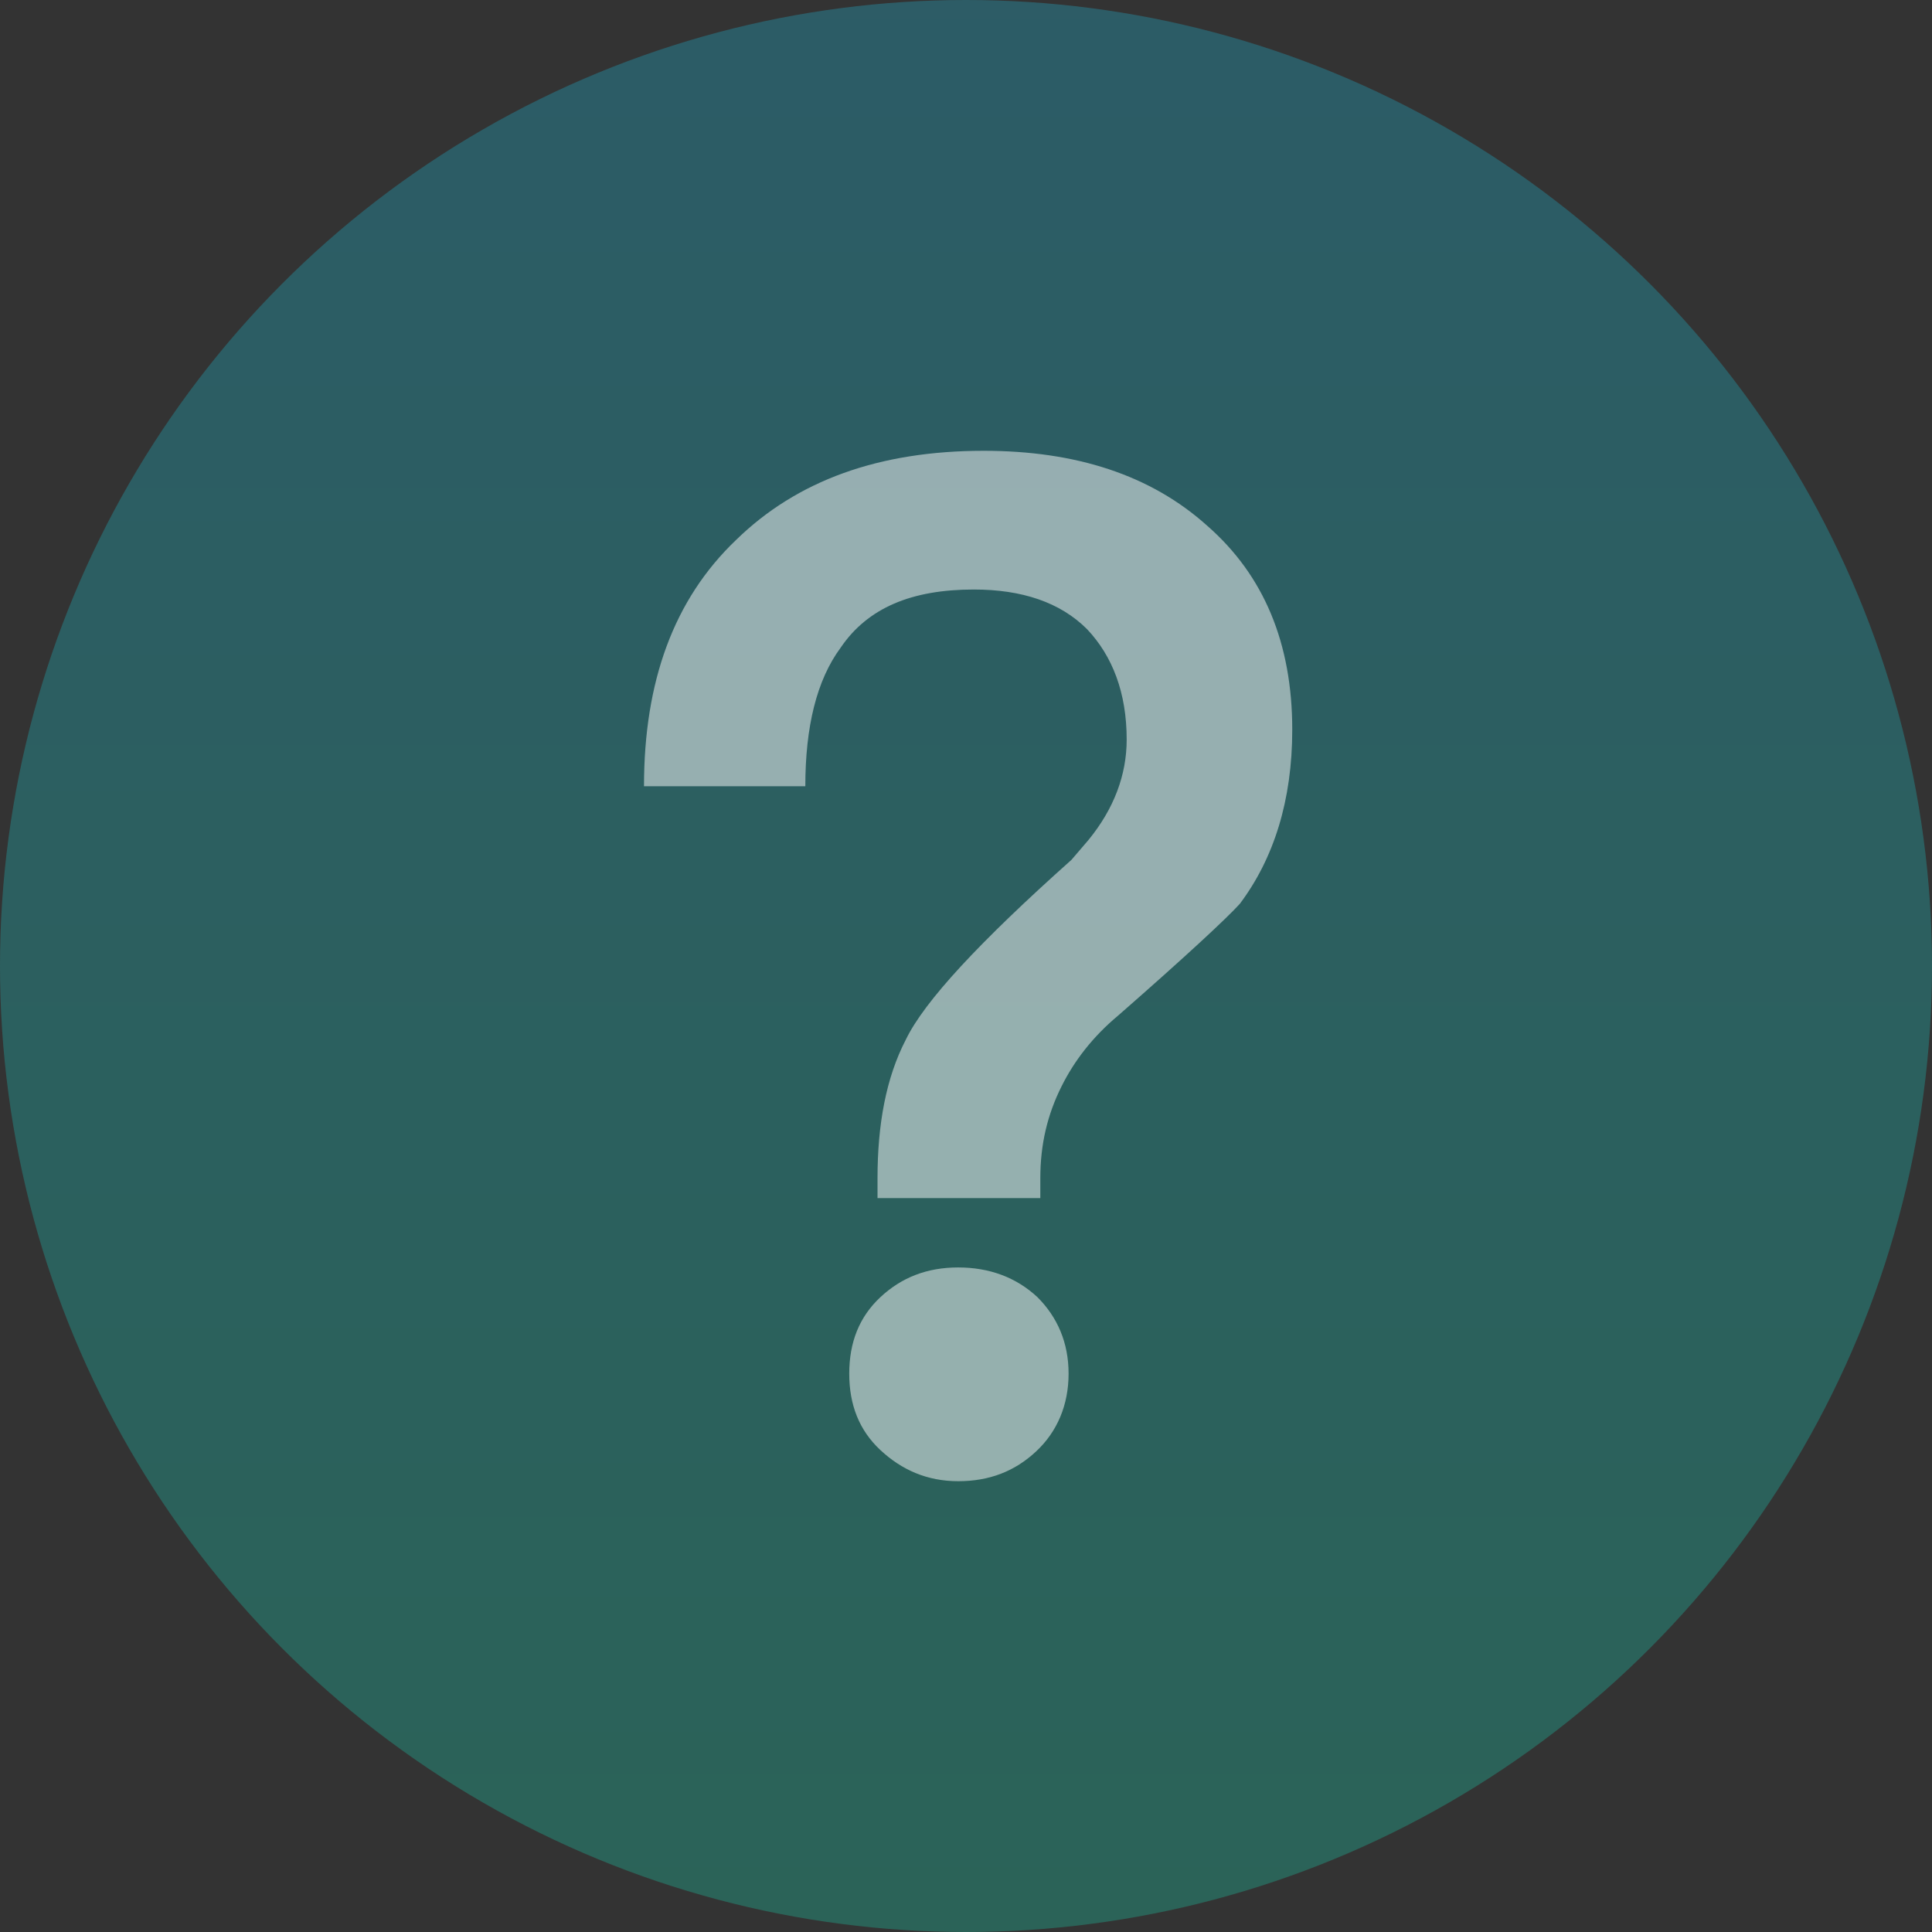 <?xml version="1.0" encoding="UTF-8"?>
<svg width="30px" height="30px" viewBox="0 0 30 30" version="1.1" xmlns="http://www.w3.org/2000/svg" xmlns:xlink="http://www.w3.org/1999/xlink">
    <rect x="0" y="0" width="30" height="30" fill="#333333" stroke="none"/>
    <!-- Generator: Sketch 52.5 (67469) - http://www.bohemiancoding.com/sketch -->
    <title>分组 8</title>
    <desc>Created with Sketch.</desc>
    <defs>
        <linearGradient x1="54.218%" y1="100%" x2="54.218%" y2="0%" id="linearGradient-1">
            <stop stop-color="#1AC6A4" offset="0%"></stop>
            <stop stop-color="#20AFD0" offset="100%"></stop>
        </linearGradient>
    </defs>
    <g id="Page-1" stroke="none" stroke-width="1" fill="none" fill-rule="evenodd">
        <g id="登陆" transform="translate(-60, -882)">
            <g id="分组-6" transform="translate(60, 468)">
                <g id="分组-4" transform="translate(0, 414)">
                    <g id="分组-8">
                        <circle id="椭圆形" fill="url(#linearGradient-1)" fill-rule="nonzero" opacity="0.329" cx="15" cy="15" r="15"></circle>
                        <path d="M15.275,7 C16.703,7 17.868,7.374 18.747,8.165 C19.626,8.934 20.066,9.989 20.066,11.33 C20.066,12.429 19.78,13.33 19.253,14.033 C19.055,14.253 18.418,14.846 17.363,15.769 C16.967,16.099 16.681,16.473 16.484,16.868 C16.264,17.308 16.154,17.769 16.154,18.297 L16.154,18.604 L13.626,18.604 L13.626,18.297 C13.626,17.462 13.758,16.736 14.066,16.143 C14.352,15.549 15.209,14.626 16.637,13.352 L16.901,13.044 C17.297,12.56 17.495,12.033 17.495,11.484 C17.495,10.758 17.275,10.187 16.879,9.769 C16.462,9.352 15.868,9.154 15.121,9.154 C14.154,9.154 13.473,9.44 13.055,10.055 C12.681,10.56 12.505,11.286 12.505,12.209 L10,12.209 C10,10.582 10.462,9.308 11.429,8.385 C12.374,7.462 13.648,7 15.275,7 Z M14.879,19.681 C15.363,19.681 15.78,19.835 16.11,20.143 C16.418,20.451 16.593,20.846 16.593,21.33 C16.593,21.813 16.418,22.231 16.088,22.538 C15.758,22.846 15.363,23 14.879,23 C14.396,23 14,22.824 13.67,22.516 C13.341,22.209 13.187,21.813 13.187,21.33 C13.187,20.846 13.341,20.451 13.67,20.143 C14,19.835 14.396,19.681 14.879,19.681 Z" id="？" fill="#FFFFFF" opacity="0.5"></path>
                    </g>
                </g>
            </g>
        </g>
    </g>
</svg>